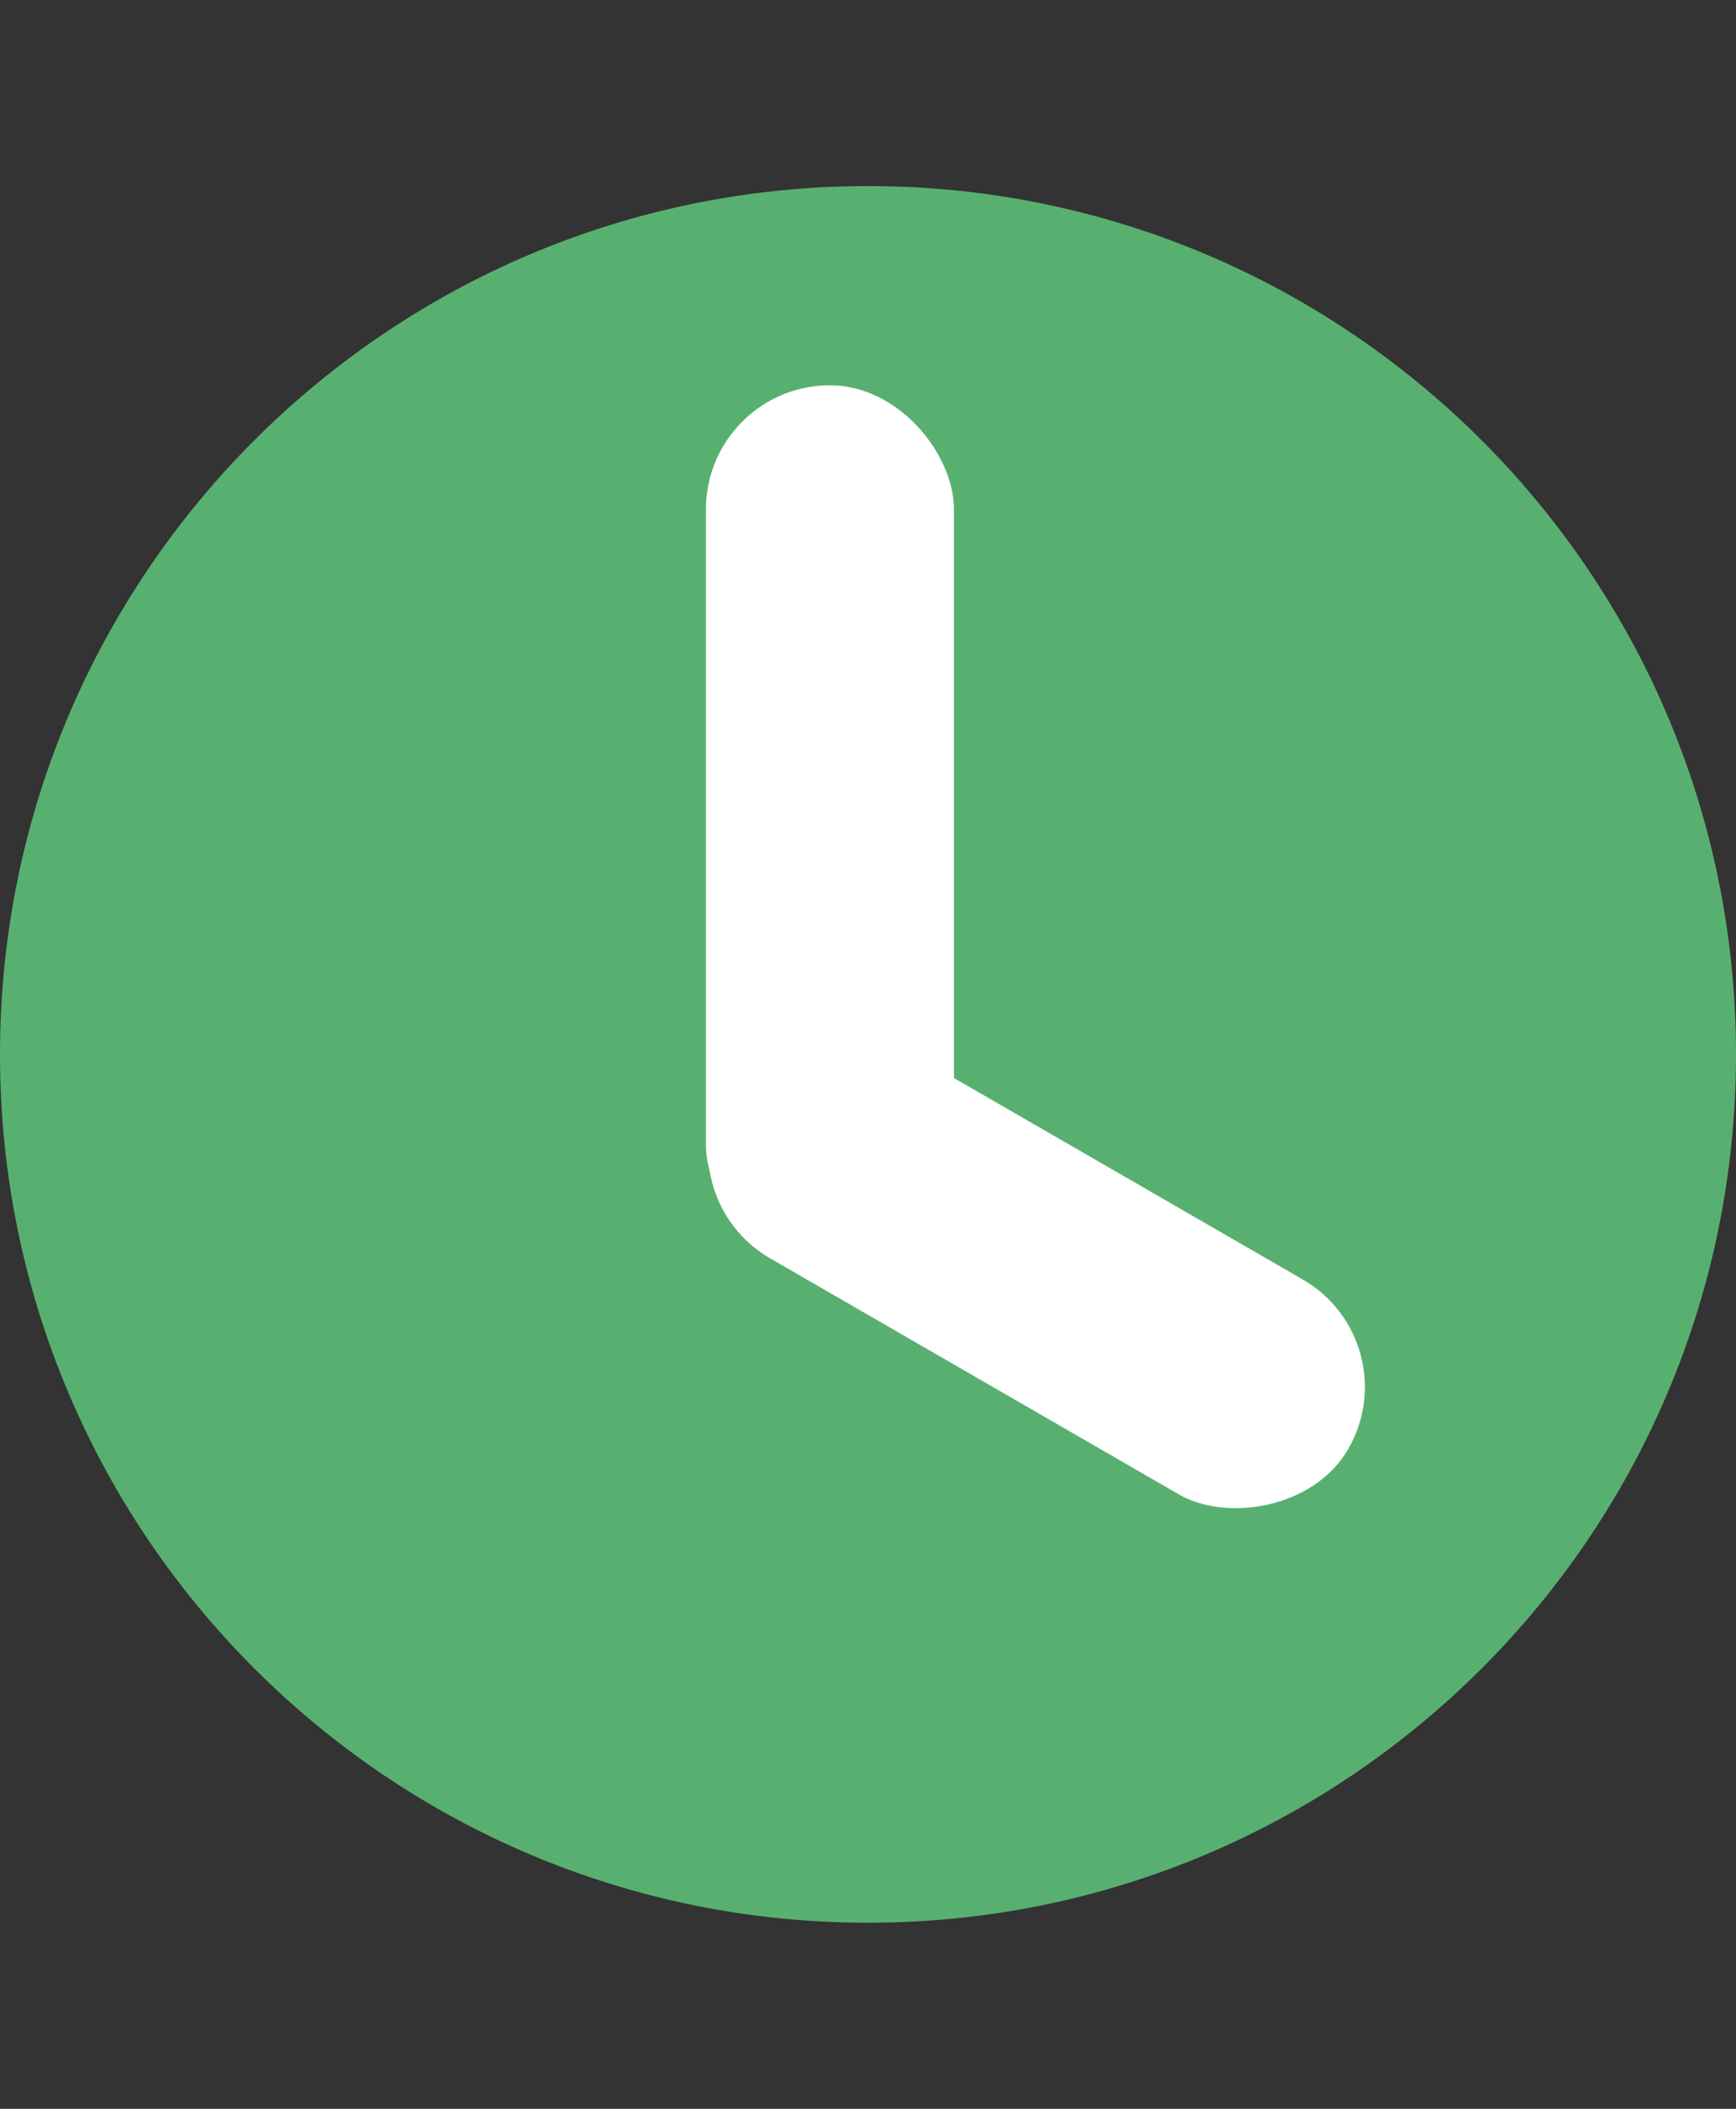 <svg width="14" height="17" viewBox="0 0 14 17" fill="none" xmlns="http://www.w3.org/2000/svg">
<rect x="0" y="0" width="14" height="17" fill="#333333" stroke="none"/>
<g clip-path="url(#clip0)">
<path d="M7 15.5C10.866 15.5 14 12.366 14 8.5C14 4.634 10.866 1.5 7 1.5C3.134 1.5 0 4.634 0 8.5C0 12.366 3.134 15.5 7 15.5Z" fill="#58B070"/>
<rect x="5.693" y="3.106" width="2" height="7.121" rx="1" fill="white"/>
<rect x="11.373" y="10.815" width="2" height="5.807" rx="1" transform="rotate(120 11.373 10.815)" fill="white"/>
</g>
<defs>
<clipPath id="clip0">
<rect width="14" height="14" fill="white" transform="translate(0 1.5)"/>
</clipPath>
</defs>
</svg>
